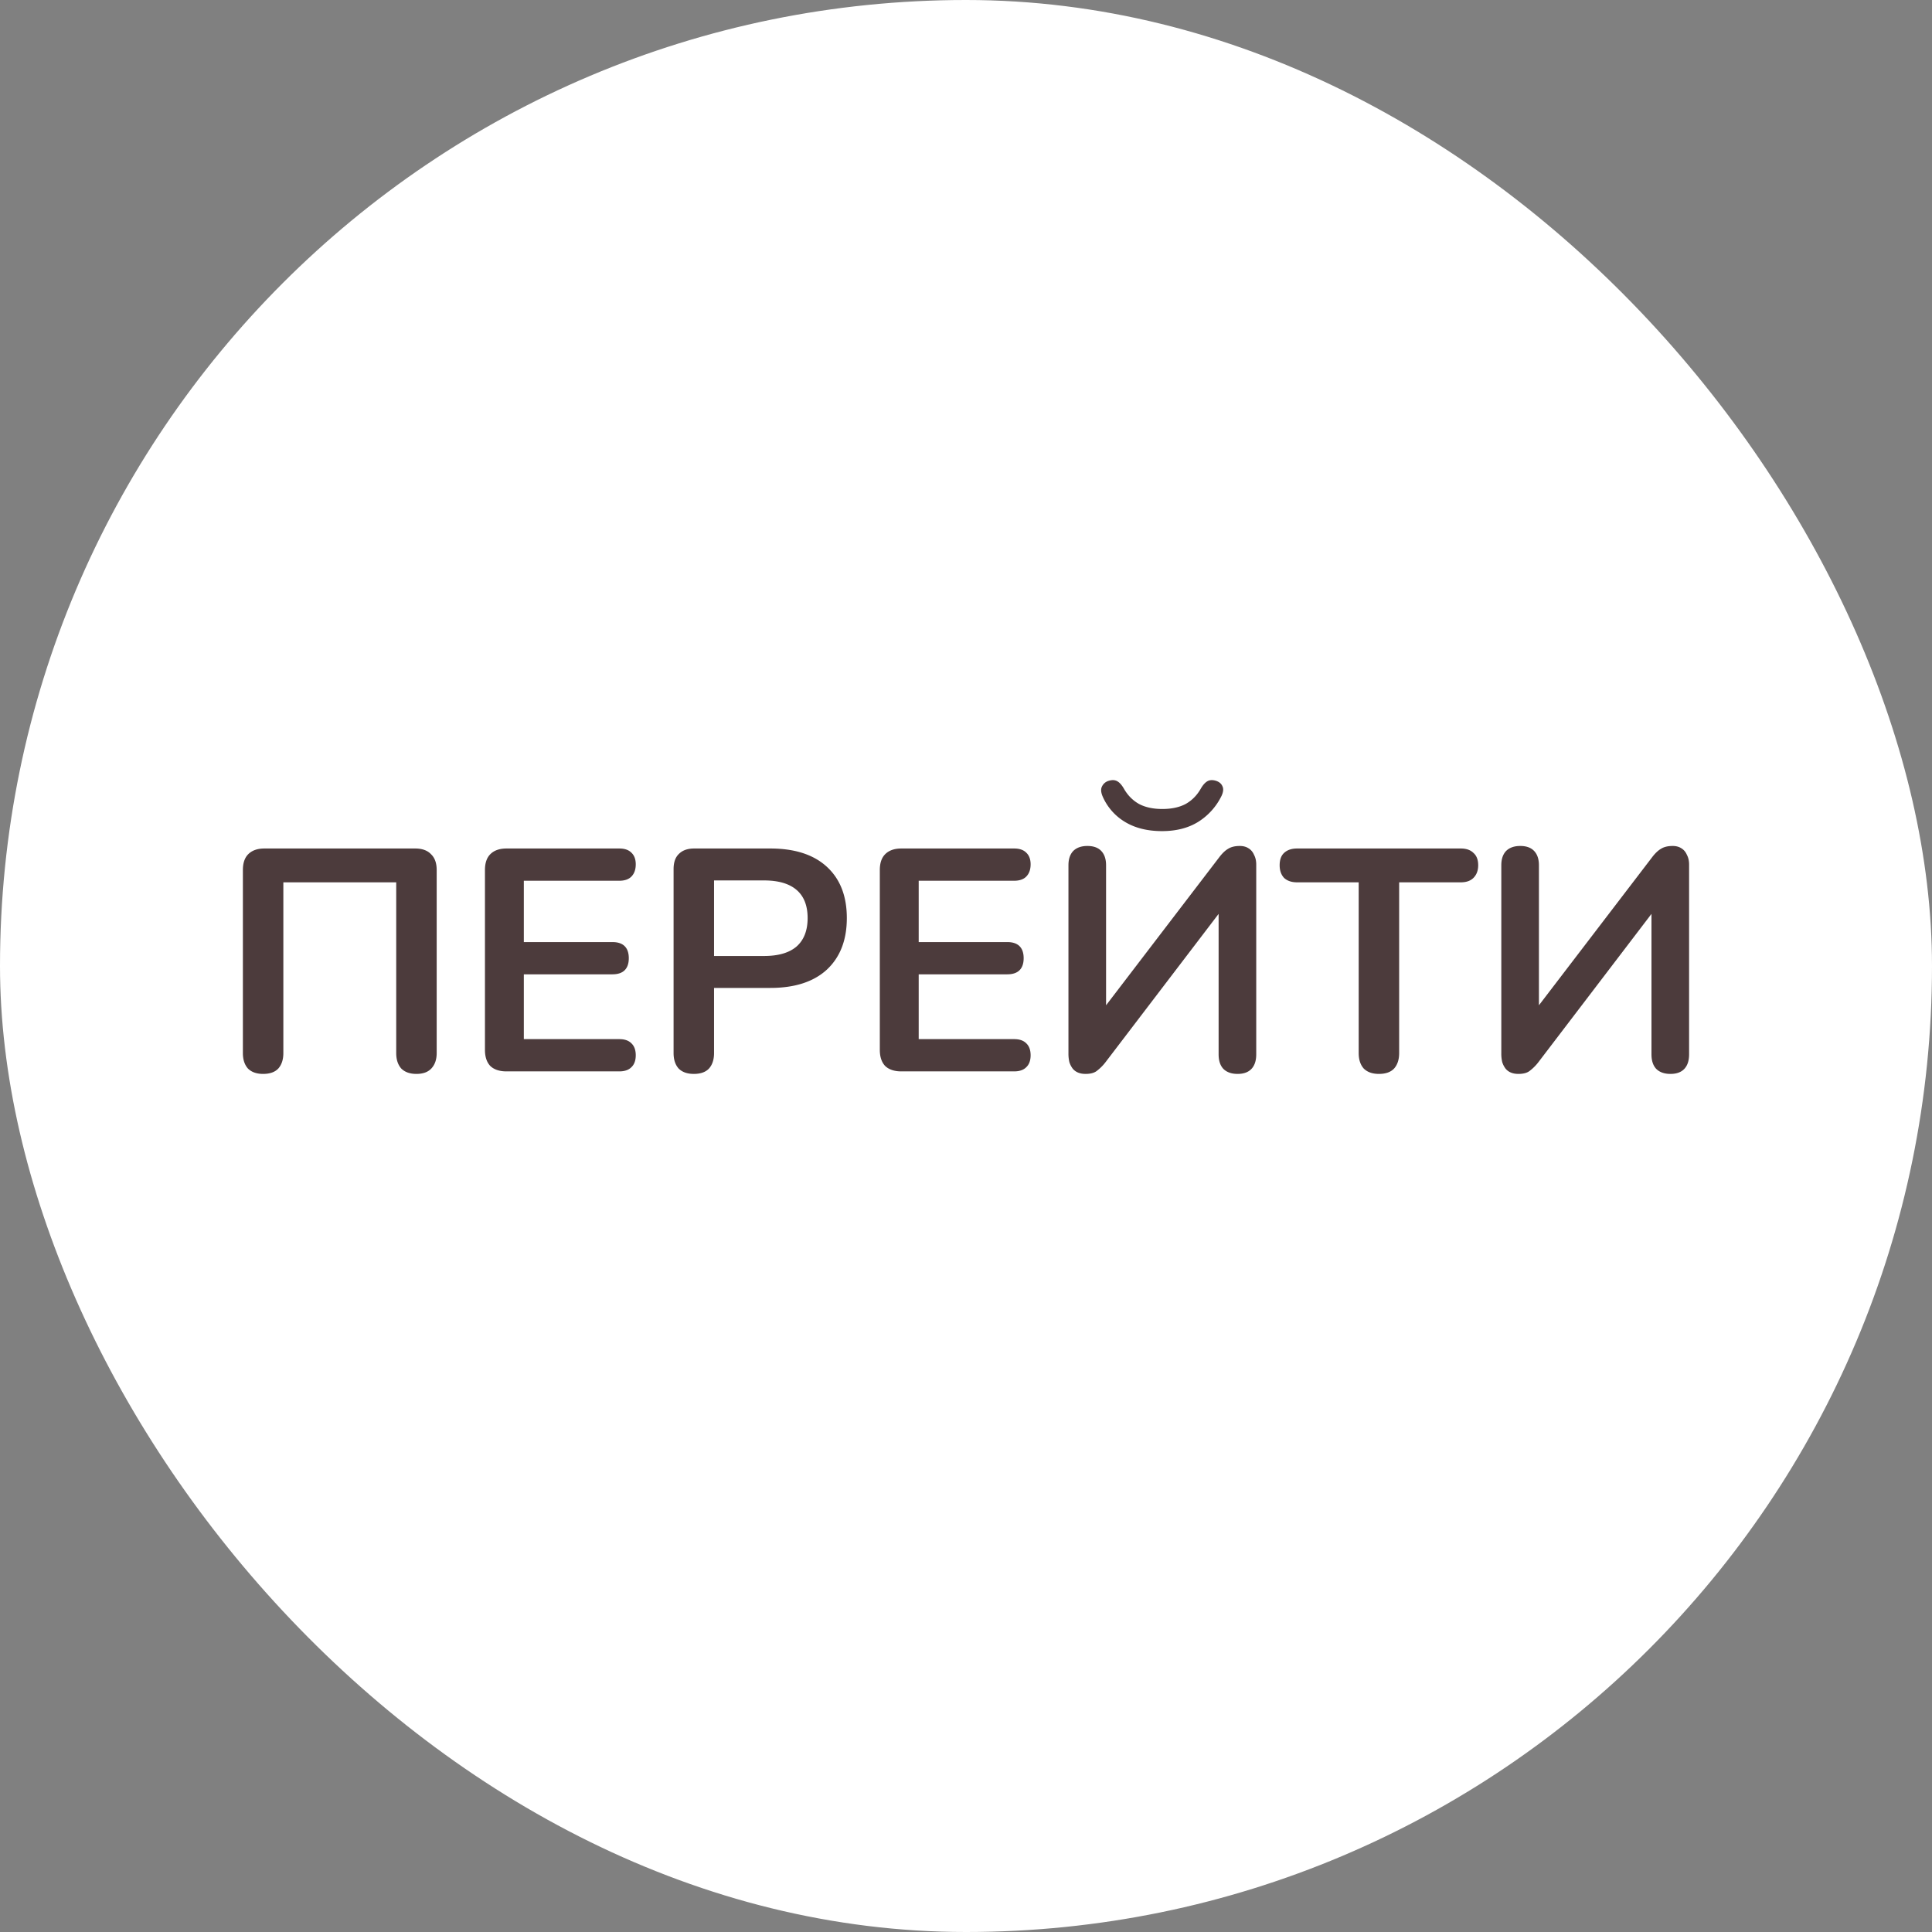 <svg width="110" height="110" fill="none" xmlns="http://www.w3.org/2000/svg"><rect width="100%" height="100%" fill="#808080" stroke="none"/><rect width="110" height="110" rx="55" fill="#fff"/><path d="M14.981 61.144c-.372 0-.66-.102-.864-.306-.192-.216-.288-.51-.288-.882V49.534c0-.396.102-.696.306-.9.216-.216.522-.324.918-.324h8.586c.396 0 .696.108.9.324.216.204.324.504.324.9v10.422c0 .372-.102.666-.306.882-.192.204-.474.306-.846.306s-.66-.102-.864-.306c-.192-.216-.288-.51-.288-.882v-9.72h-6.426v9.72c0 .372-.096.666-.288.882-.192.204-.48.306-.864.306zM28.835 61c-.396 0-.702-.102-.918-.306-.204-.216-.306-.522-.306-.918V49.534c0-.396.102-.696.306-.9.216-.216.522-.324.918-.324h6.426c.3 0 .528.078.684.234.168.156.252.378.252.666 0 .3-.084.534-.252.702-.156.156-.384.234-.684.234h-5.436v3.492h5.04c.312 0 .546.078.702.234.156.156.234.384.234.684 0 .3-.078.528-.234.684-.156.156-.39.234-.702.234h-5.04v3.69h5.436c.3 0 .528.078.684.234.168.156.252.384.252.684 0 .3-.084.528-.252.684-.156.156-.384.234-.684.234h-6.426zm10.668.144c-.372 0-.66-.102-.864-.306-.192-.216-.288-.51-.288-.882V49.48c0-.384.102-.672.306-.864.204-.204.492-.306.864-.306h4.338c1.392 0 2.466.348 3.222 1.044.756.696 1.134 1.668 1.134 2.916s-.378 2.226-1.134 2.934c-.756.696-1.83 1.044-3.222 1.044h-3.204v3.708c0 .372-.096.666-.288.882-.192.204-.48.306-.864.306zm1.152-6.714h2.844c.816 0 1.434-.18 1.854-.54.42-.372.63-.912.63-1.62 0-.708-.21-1.242-.63-1.602-.42-.36-1.038-.54-1.854-.54h-2.844v4.302zM51.317 61c-.396 0-.702-.102-.918-.306-.204-.216-.306-.522-.306-.918V49.534c0-.396.102-.696.306-.9.216-.216.522-.324.918-.324h6.426c.3 0 .528.078.684.234.168.156.252.378.252.666 0 .3-.084.534-.252.702-.156.156-.384.234-.684.234h-5.436v3.492h5.04c.312 0 .546.078.702.234.156.156.234.384.234.684 0 .3-.078.528-.234.684-.156.156-.39.234-.702.234h-5.04v3.69h5.436c.3 0 .528.078.684.234.168.156.252.384.252.684 0 .3-.084.528-.252.684-.156.156-.384.234-.684.234h-6.426zm10.488.144c-.156 0-.294-.024-.414-.072a.791.791 0 01-.306-.216 1.257 1.257 0 01-.198-.378 2.092 2.092 0 01-.054-.504v-10.71c0-.348.09-.618.27-.81.192-.192.462-.288.81-.288.348 0 .612.096.792.288.18.192.27.462.27.81v8.514h-.414l6.84-8.946c.18-.24.354-.408.522-.504.168-.108.39-.162.666-.162.192 0 .354.042.486.126.144.084.252.21.324.378.084.156.126.342.126.558v10.8c0 .36-.09.636-.27.828-.18.192-.444.288-.792.288-.348 0-.618-.096-.81-.288-.18-.192-.27-.468-.27-.828v-8.514h.396l-6.822 8.946a2.65 2.65 0 01-.522.522c-.144.108-.354.162-.63.162zm4.356-13.824c-.828 0-1.53-.174-2.106-.522a3.151 3.151 0 01-1.278-1.458c-.096-.228-.108-.414-.036-.558a.603.603 0 01.378-.324c.192-.06.354-.054.486.018s.258.21.378.414c.216.384.504.678.864.882.36.192.804.288 1.332.288s.972-.096 1.332-.288c.36-.204.648-.498.864-.882.12-.204.246-.342.378-.414.132-.072.294-.078.486-.018.18.06.3.162.36.306.072.144.054.33-.054.558a3.603 3.603 0 01-1.332 1.476c-.564.348-1.248.522-2.052.522zm12.35 13.824c-.373 0-.66-.102-.865-.306-.192-.216-.288-.51-.288-.882v-9.72h-3.51c-.312 0-.558-.084-.738-.252-.168-.18-.252-.42-.252-.72 0-.312.084-.546.252-.702.18-.168.426-.252.738-.252h9.324c.312 0 .552.084.72.252.18.156.27.39.27.702 0 .3-.09.54-.27.72-.168.168-.408.252-.72.252h-3.51v9.72c0 .372-.096.666-.288.882-.192.204-.48.306-.864.306zm7.939 0c-.156 0-.294-.024-.414-.072a.791.791 0 01-.306-.216 1.257 1.257 0 01-.198-.378 2.092 2.092 0 01-.054-.504v-10.71c0-.348.09-.618.27-.81.192-.192.462-.288.81-.288.348 0 .612.096.792.288.18.192.27.462.27.81v8.514h-.414l6.84-8.946c.18-.24.354-.408.522-.504.168-.108.39-.162.666-.162.192 0 .354.042.486.126.144.084.252.21.324.378.084.156.126.342.126.558v10.8c0 .36-.09.636-.27.828-.18.192-.444.288-.792.288-.348 0-.618-.096-.81-.288-.18-.192-.27-.468-.27-.828v-8.514h.396l-6.822 8.946a2.65 2.65 0 01-.522.522c-.144.108-.354.162-.63.162z" fill="#4C3B3C"/></svg>